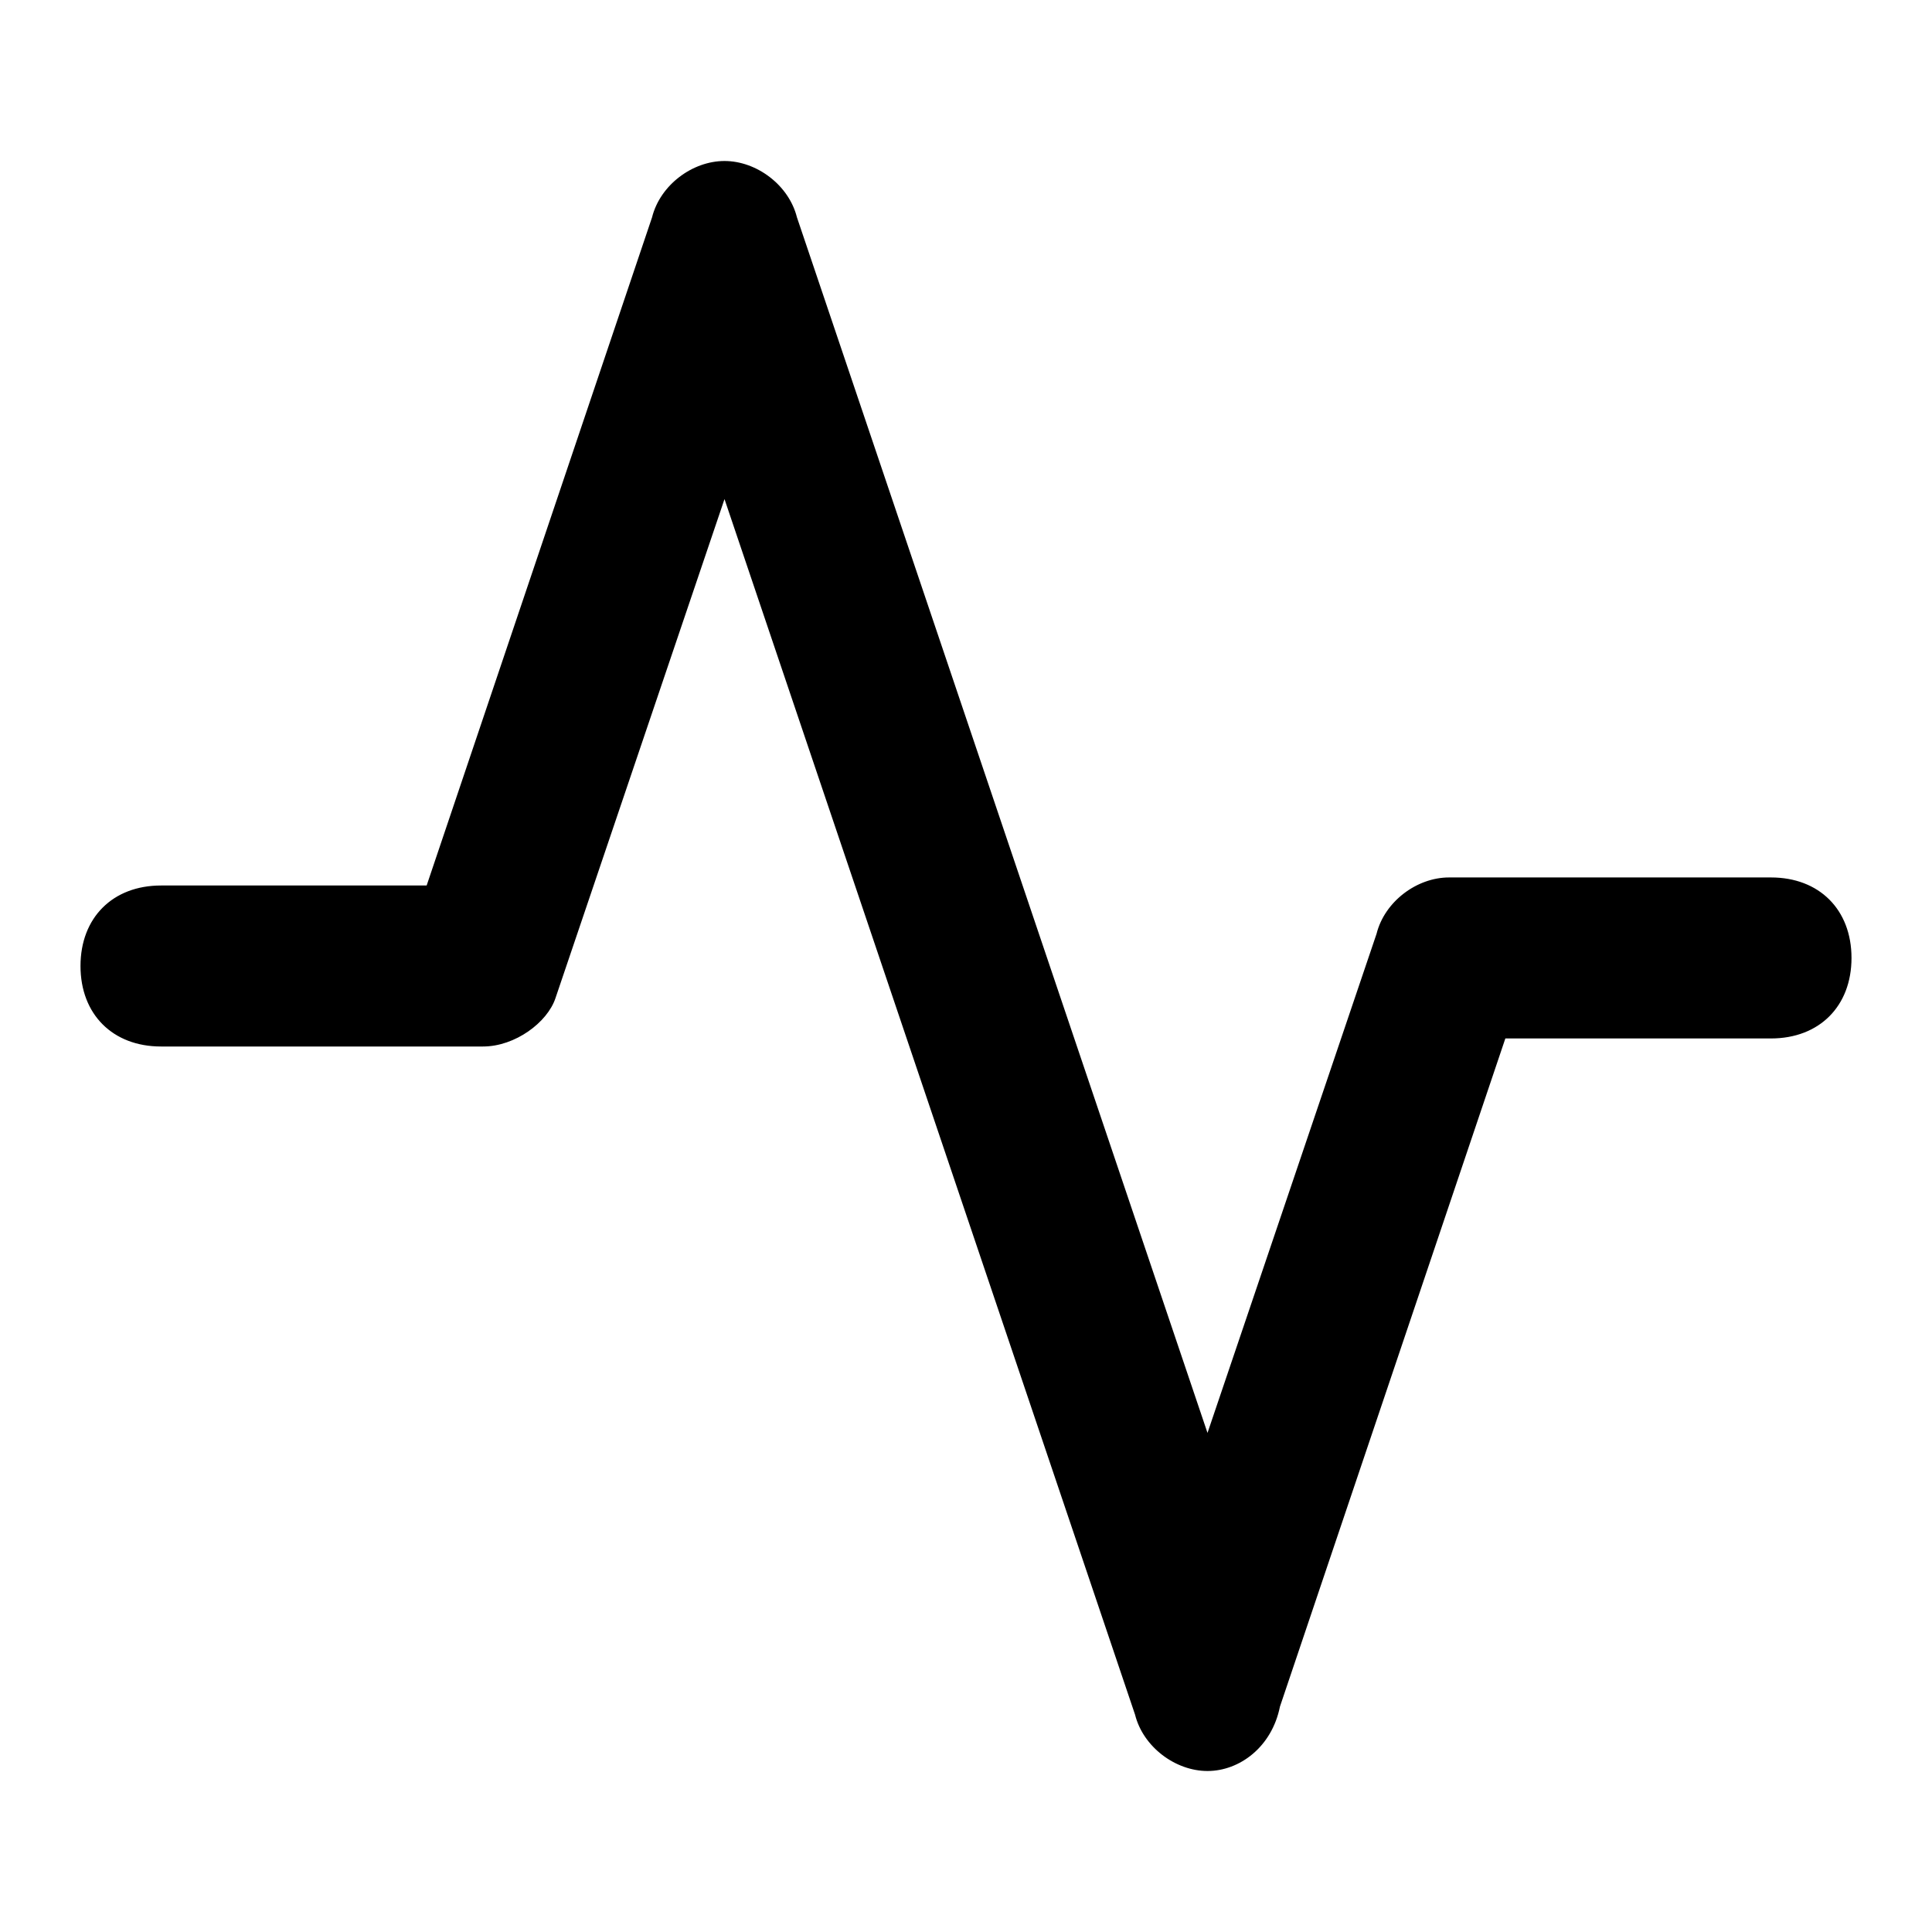 <?xml version="1.0" encoding="utf-8"?>
<!-- Generator: Adobe Illustrator 21.1.0, SVG Export Plug-In . SVG Version: 6.00 Build 0)  -->
<svg version="1.1" id="Слой_1" xmlns="http://www.w3.org/2000/svg" xmlns:xlink="http://www.w3.org/1999/xlink" x="0px" y="0px"
	 viewBox="0 0 24 24" style="enable-background:new 0 0 24 24;" xml:space="preserve">
<g>
	<path d="M15,22c-0.4,0-0.8-0.3-0.9-0.7L9,6.2l-2.1,6.2C6.8,12.7,6.4,13,6,13H2c-0.6,0-1-0.4-1-1s0.4-1,1-1h3.3l2.8-8.3
		C8.2,2.3,8.6,2,9,2s0.8,0.3,0.9,0.7L15,17.8l2.1-6.2c0.1-0.4,0.5-0.7,0.9-0.7h4c0.6,0,1,0.4,1,1s-0.4,1-1,1h-3.3l-2.8,8.3
		C15.8,21.7,15.4,22,15,22z"/>
</g>
</svg>
